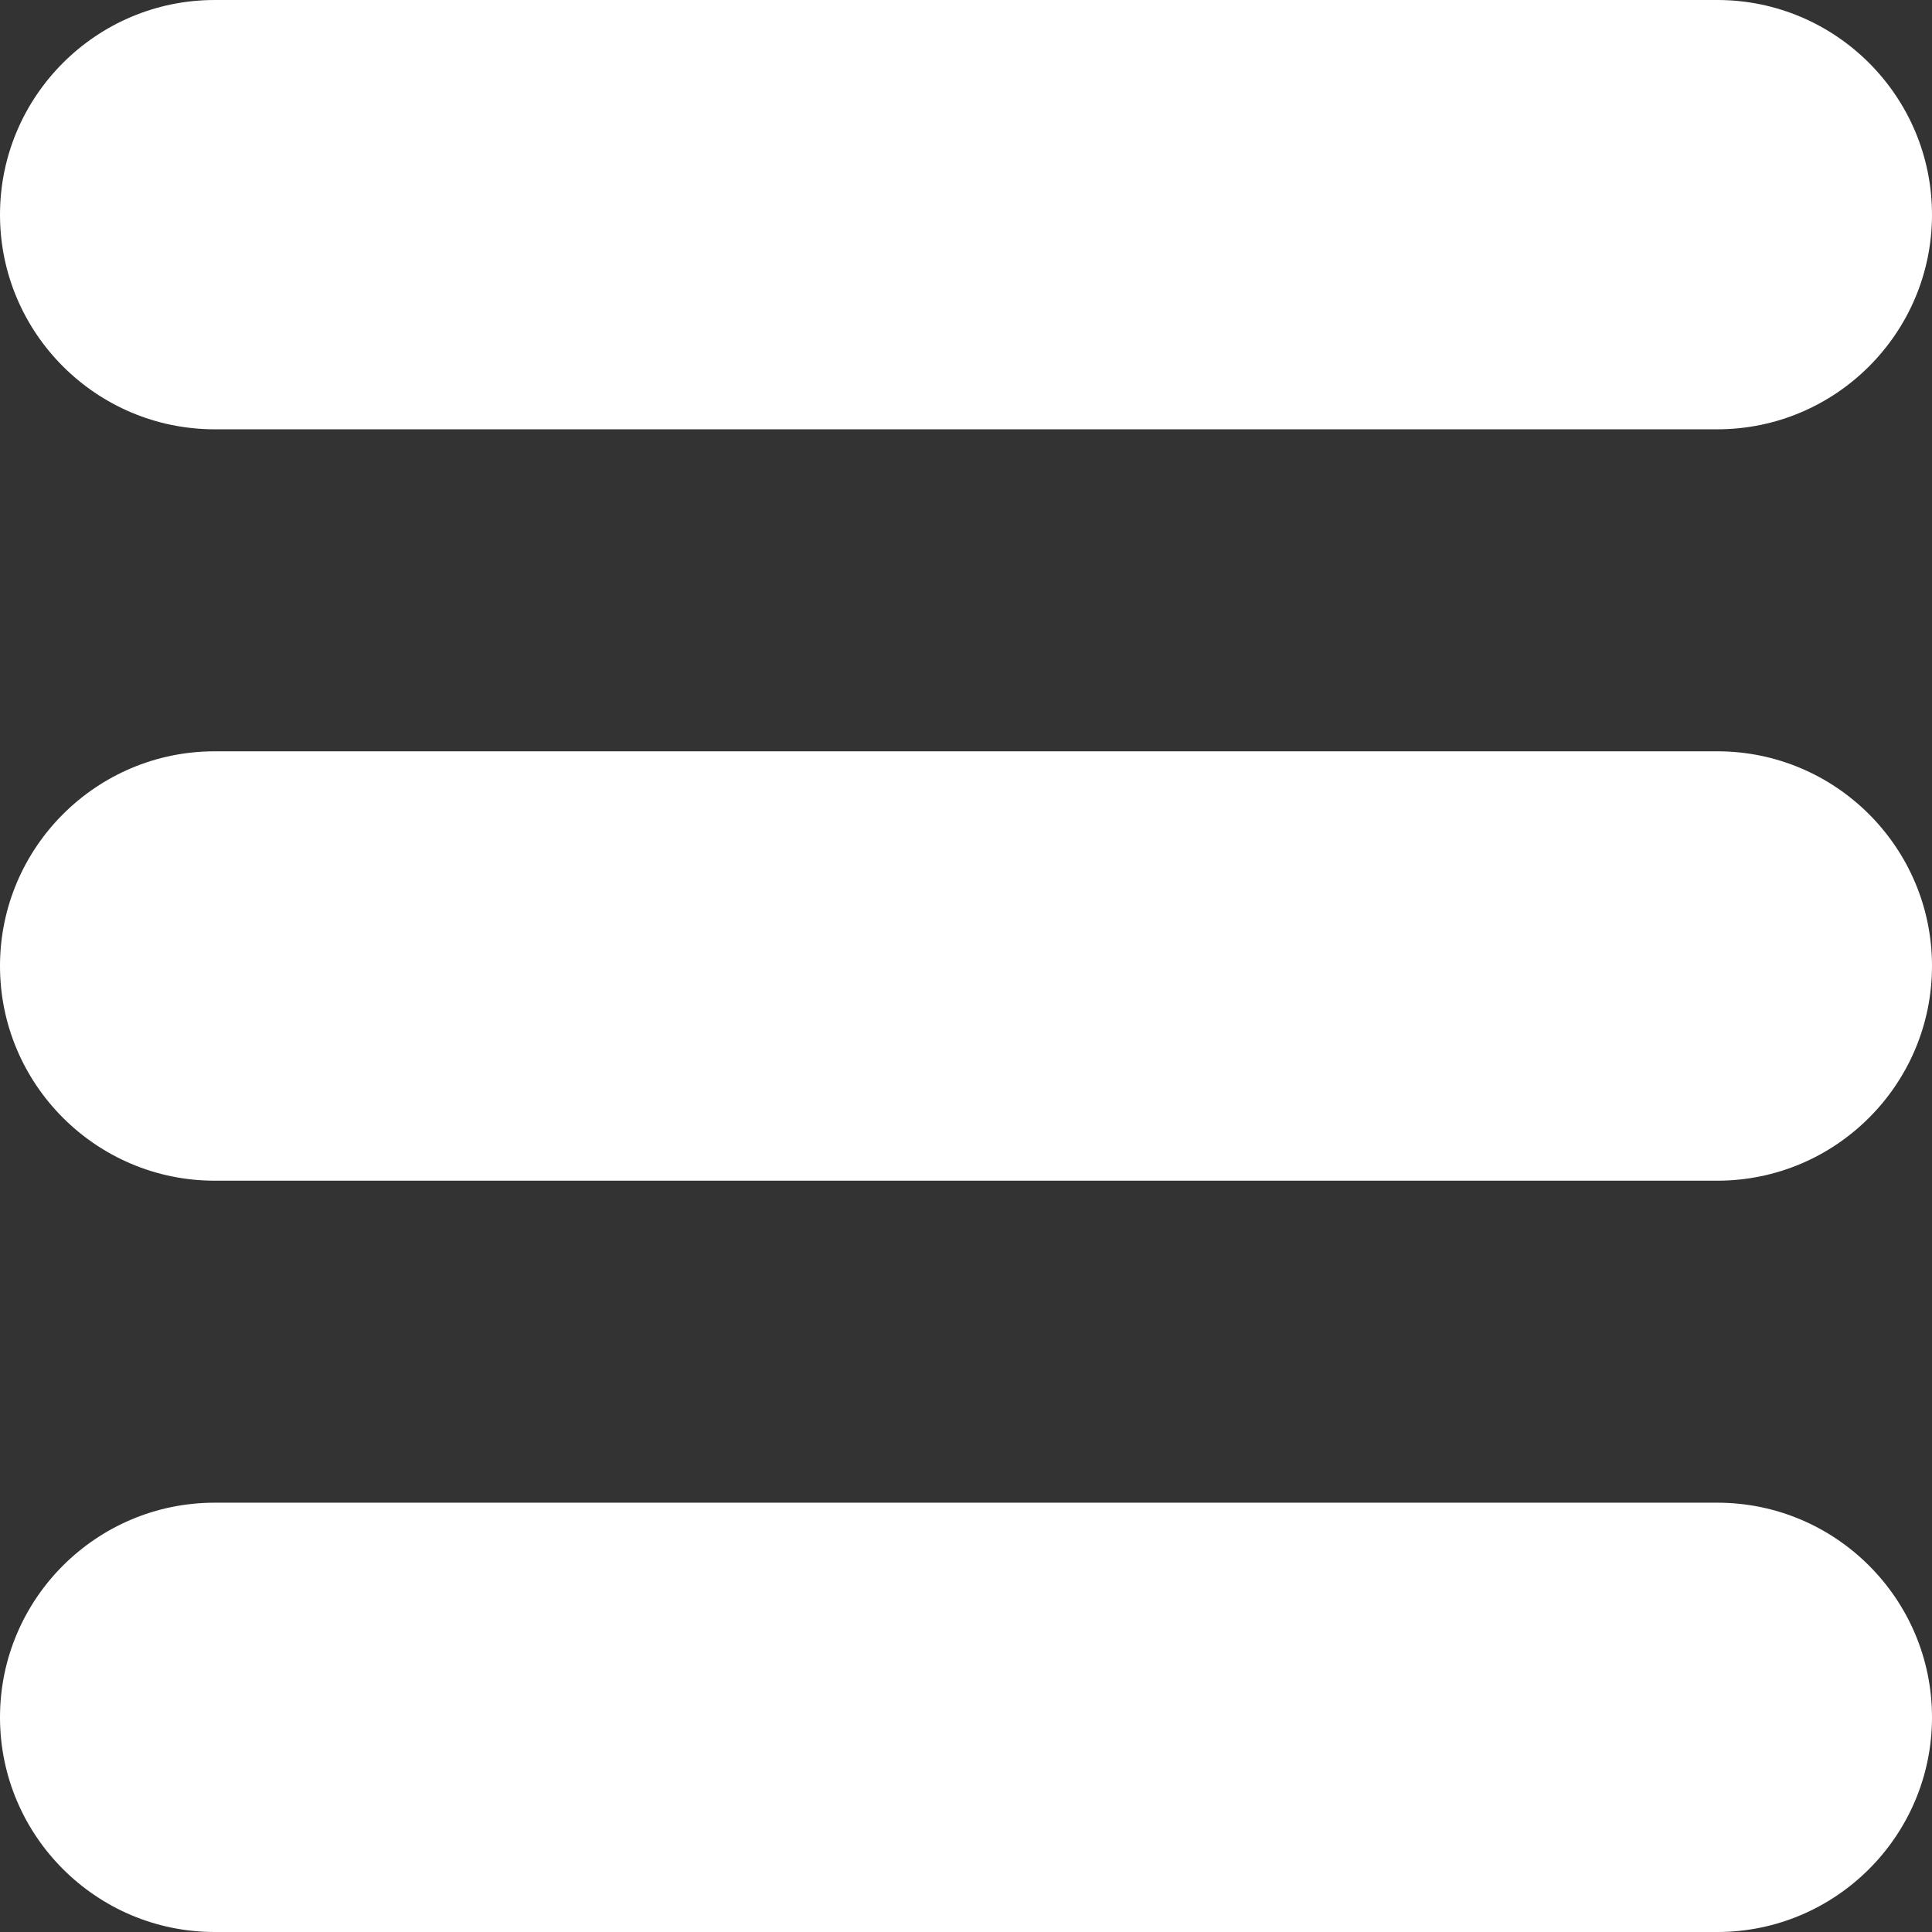 <svg width="24" height="24" viewBox="0 0 24 24" fill="none" xmlns="http://www.w3.org/2000/svg">
<rect x="0" y="0" width="24" height="24" fill="#333333" stroke="none"/>
<path d="M21.333 18.667H2.667C1.196 18.667 0 19.863 0 21.333C0 22.804 1.196 24 2.667 24H21.333C22.804 24 24 22.804 24 21.333C24 19.863 22.804 18.667 21.333 18.667ZM21.333 9.333H2.667C1.196 9.333 0 10.529 0 12C0 13.471 1.196 14.667 2.667 14.667H21.333C22.804 14.667 24 13.471 24 12C24 10.529 22.804 9.333 21.333 9.333ZM21.333 0H2.667C1.196 0 0 1.196 0 2.667C0 4.137 1.196 5.333 2.667 5.333H21.333C22.804 5.333 24 4.137 24 2.667C24 1.196 22.804 0 21.333 0Z" fill="white"/>
</svg>
